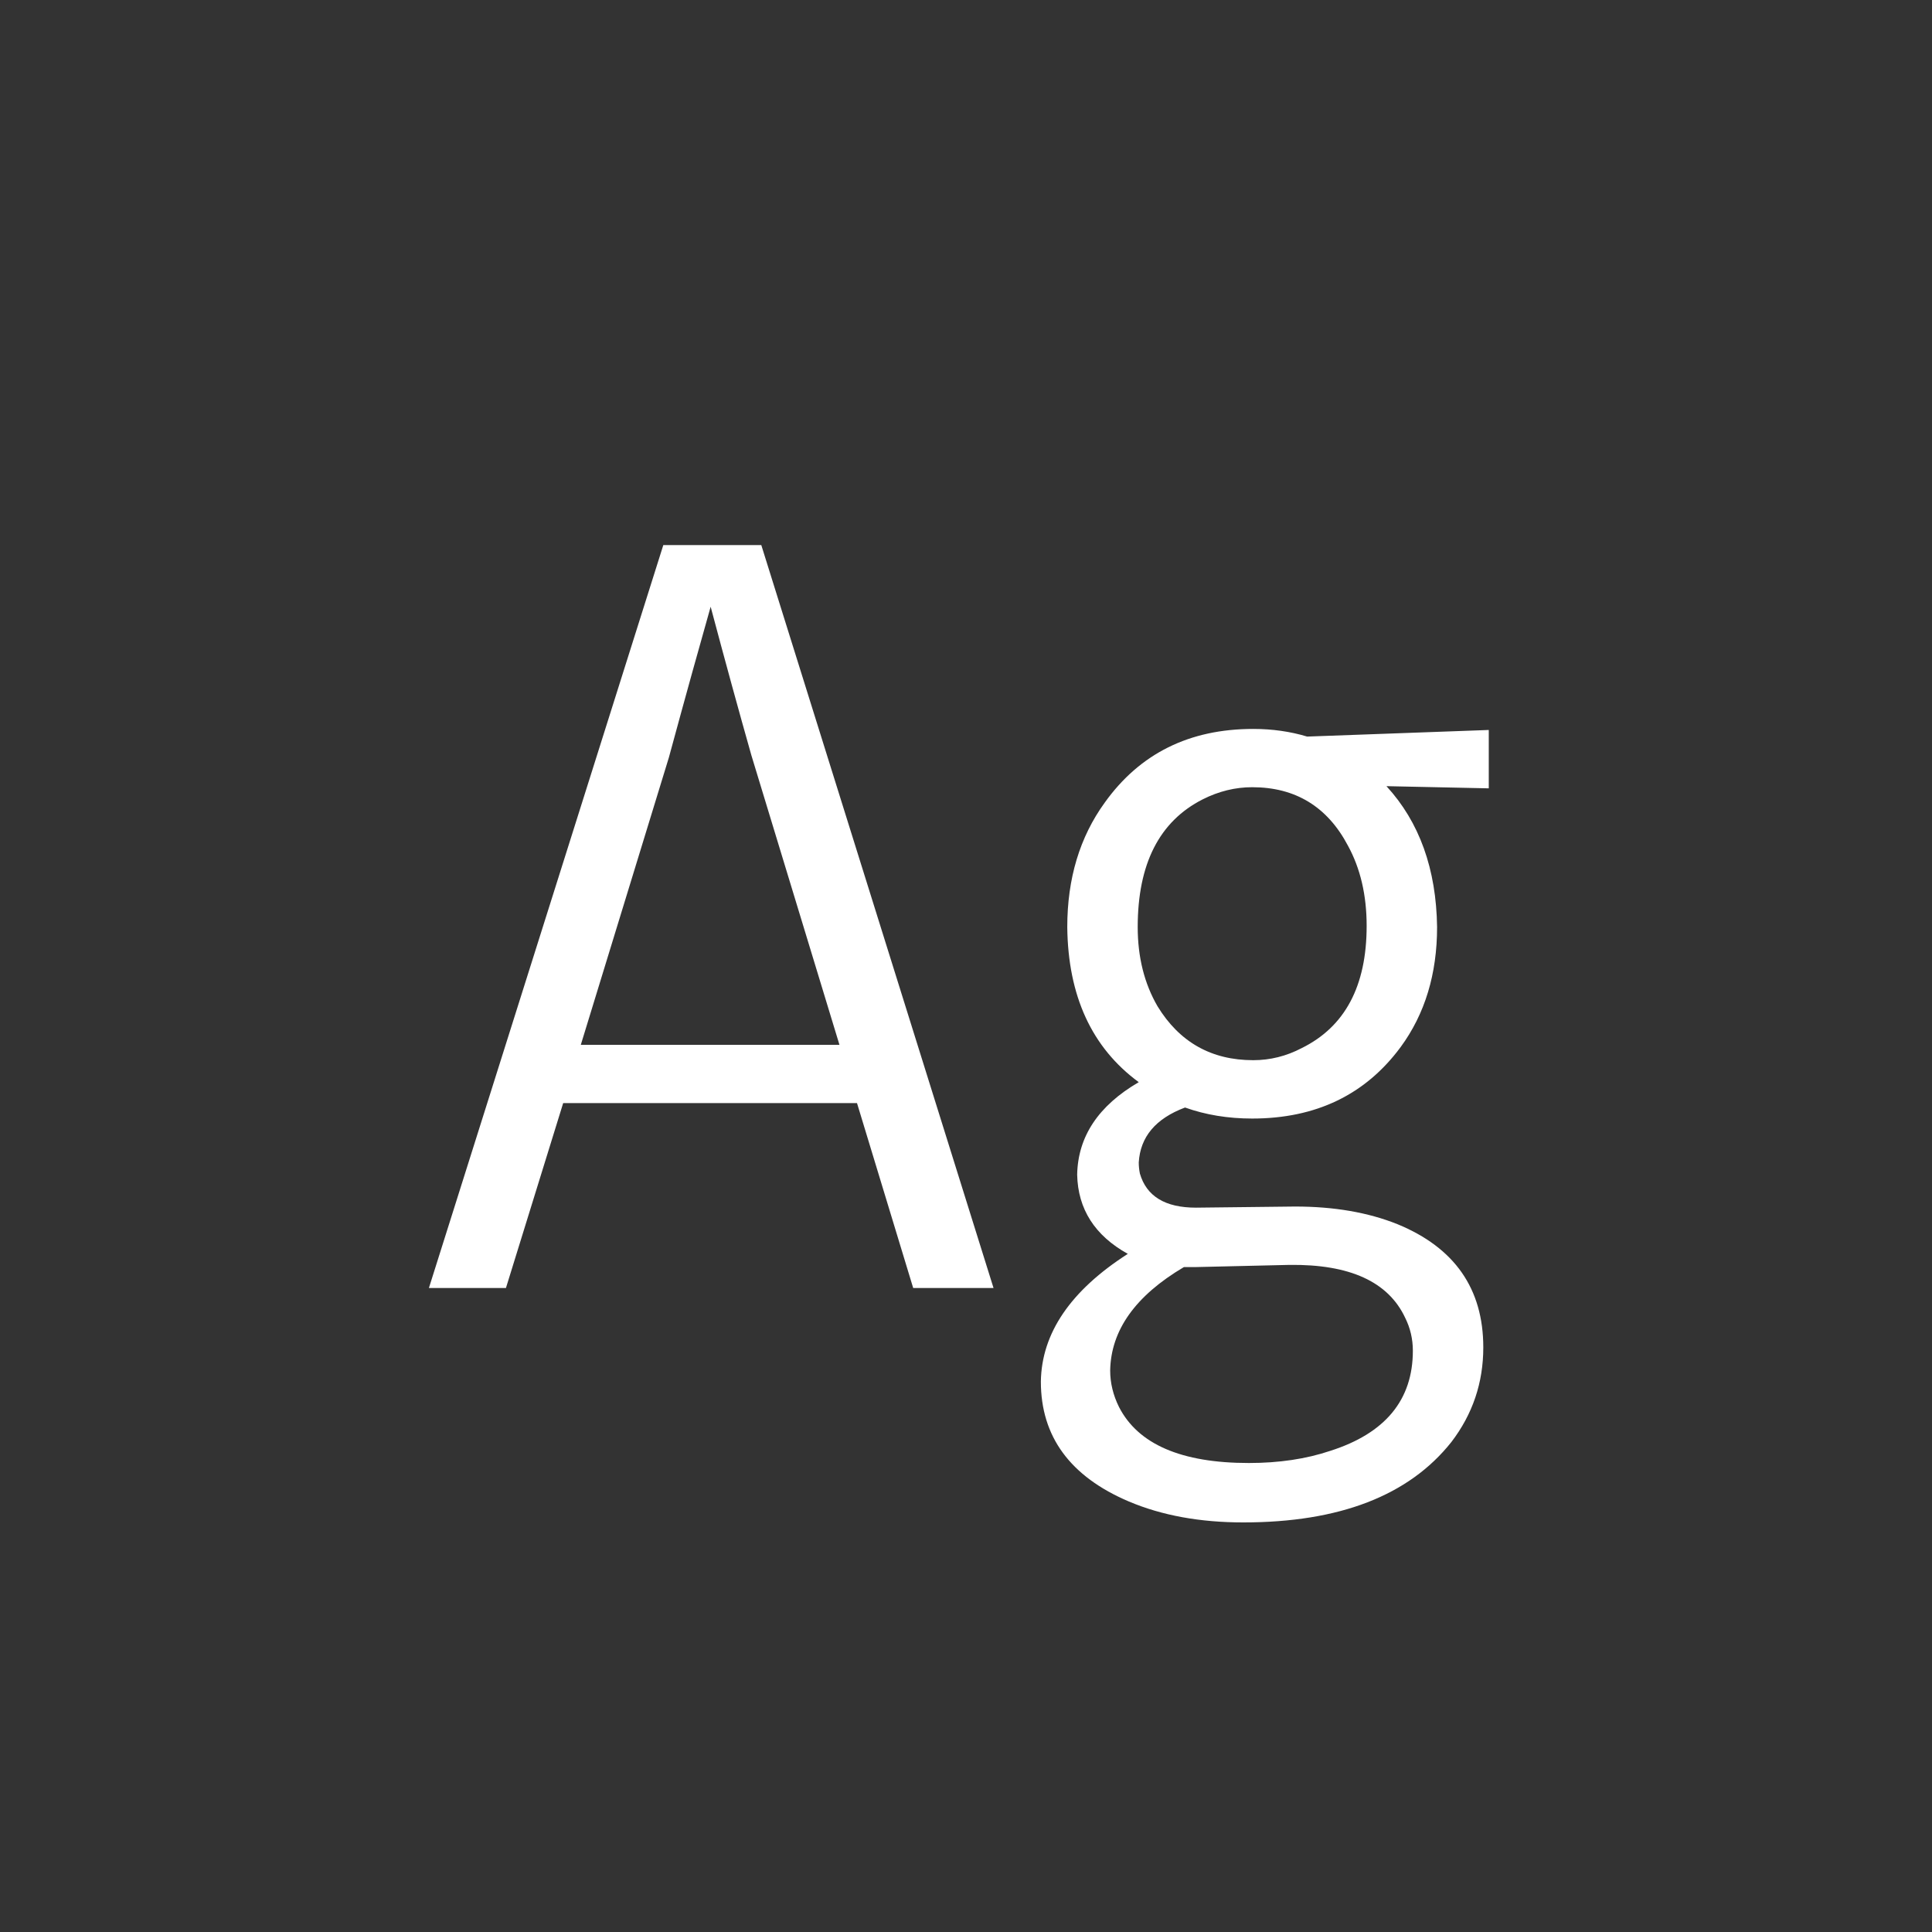 <svg width="24" height="24" viewBox="0 0 24 24" fill="none" xmlns="http://www.w3.org/2000/svg">
<rect x="0" y="0" width="24" height="24" fill="#333333" stroke="none"/>
<path d="M6.285 16L6.996 13.703H10.646L11.344 16H12.342L9.457 6.771H8.24L5.328 16H6.285ZM8.309 9.41C8.527 8.608 8.701 7.984 8.828 7.537C9.01 8.221 9.179 8.836 9.334 9.383L10.428 12.979H7.215L8.309 9.41ZM15.568 13.17C15.049 13.17 14.652 12.947 14.379 12.5C14.215 12.217 14.133 11.889 14.133 11.516C14.133 10.732 14.402 10.203 14.94 9.93C15.14 9.829 15.345 9.779 15.555 9.779C16.092 9.779 16.489 10.021 16.744 10.504C16.899 10.787 16.977 11.119 16.977 11.502C16.977 12.249 16.708 12.755 16.17 13.02C15.979 13.12 15.778 13.17 15.568 13.17ZM15.568 9.055C14.775 9.055 14.16 9.36 13.723 9.971C13.413 10.399 13.258 10.914 13.258 11.516C13.267 12.372 13.563 13.015 14.146 13.443C13.645 13.735 13.39 14.118 13.381 14.592C13.39 15.02 13.6 15.348 14.01 15.576C13.299 16.032 12.939 16.561 12.93 17.162C12.93 17.846 13.294 18.342 14.023 18.652C14.434 18.826 14.908 18.912 15.445 18.912C16.639 18.912 17.501 18.579 18.029 17.914C18.294 17.568 18.426 17.176 18.426 16.738C18.426 16.009 18.07 15.499 17.359 15.207C16.995 15.061 16.571 14.988 16.088 14.988L14.857 15.002C14.475 15.002 14.242 14.861 14.16 14.578C14.151 14.533 14.146 14.487 14.146 14.441C14.165 14.122 14.356 13.895 14.721 13.758C14.976 13.849 15.254 13.895 15.555 13.895C16.348 13.895 16.963 13.598 17.4 13.006C17.701 12.596 17.852 12.099 17.852 11.516C17.842 10.796 17.633 10.212 17.223 9.766L18.494 9.793V9.068L16.238 9.15C16.029 9.087 15.805 9.055 15.568 9.055ZM15.514 18.174C14.675 18.174 14.137 17.941 13.9 17.477C13.828 17.331 13.791 17.18 13.791 17.025C13.8 16.524 14.105 16.096 14.707 15.74H14.857L16.02 15.713C16.767 15.704 17.245 15.922 17.455 16.369C17.519 16.497 17.551 16.634 17.551 16.779C17.551 17.39 17.209 17.805 16.525 18.023C16.225 18.124 15.887 18.174 15.514 18.174Z" fill="white"/>
</svg>
